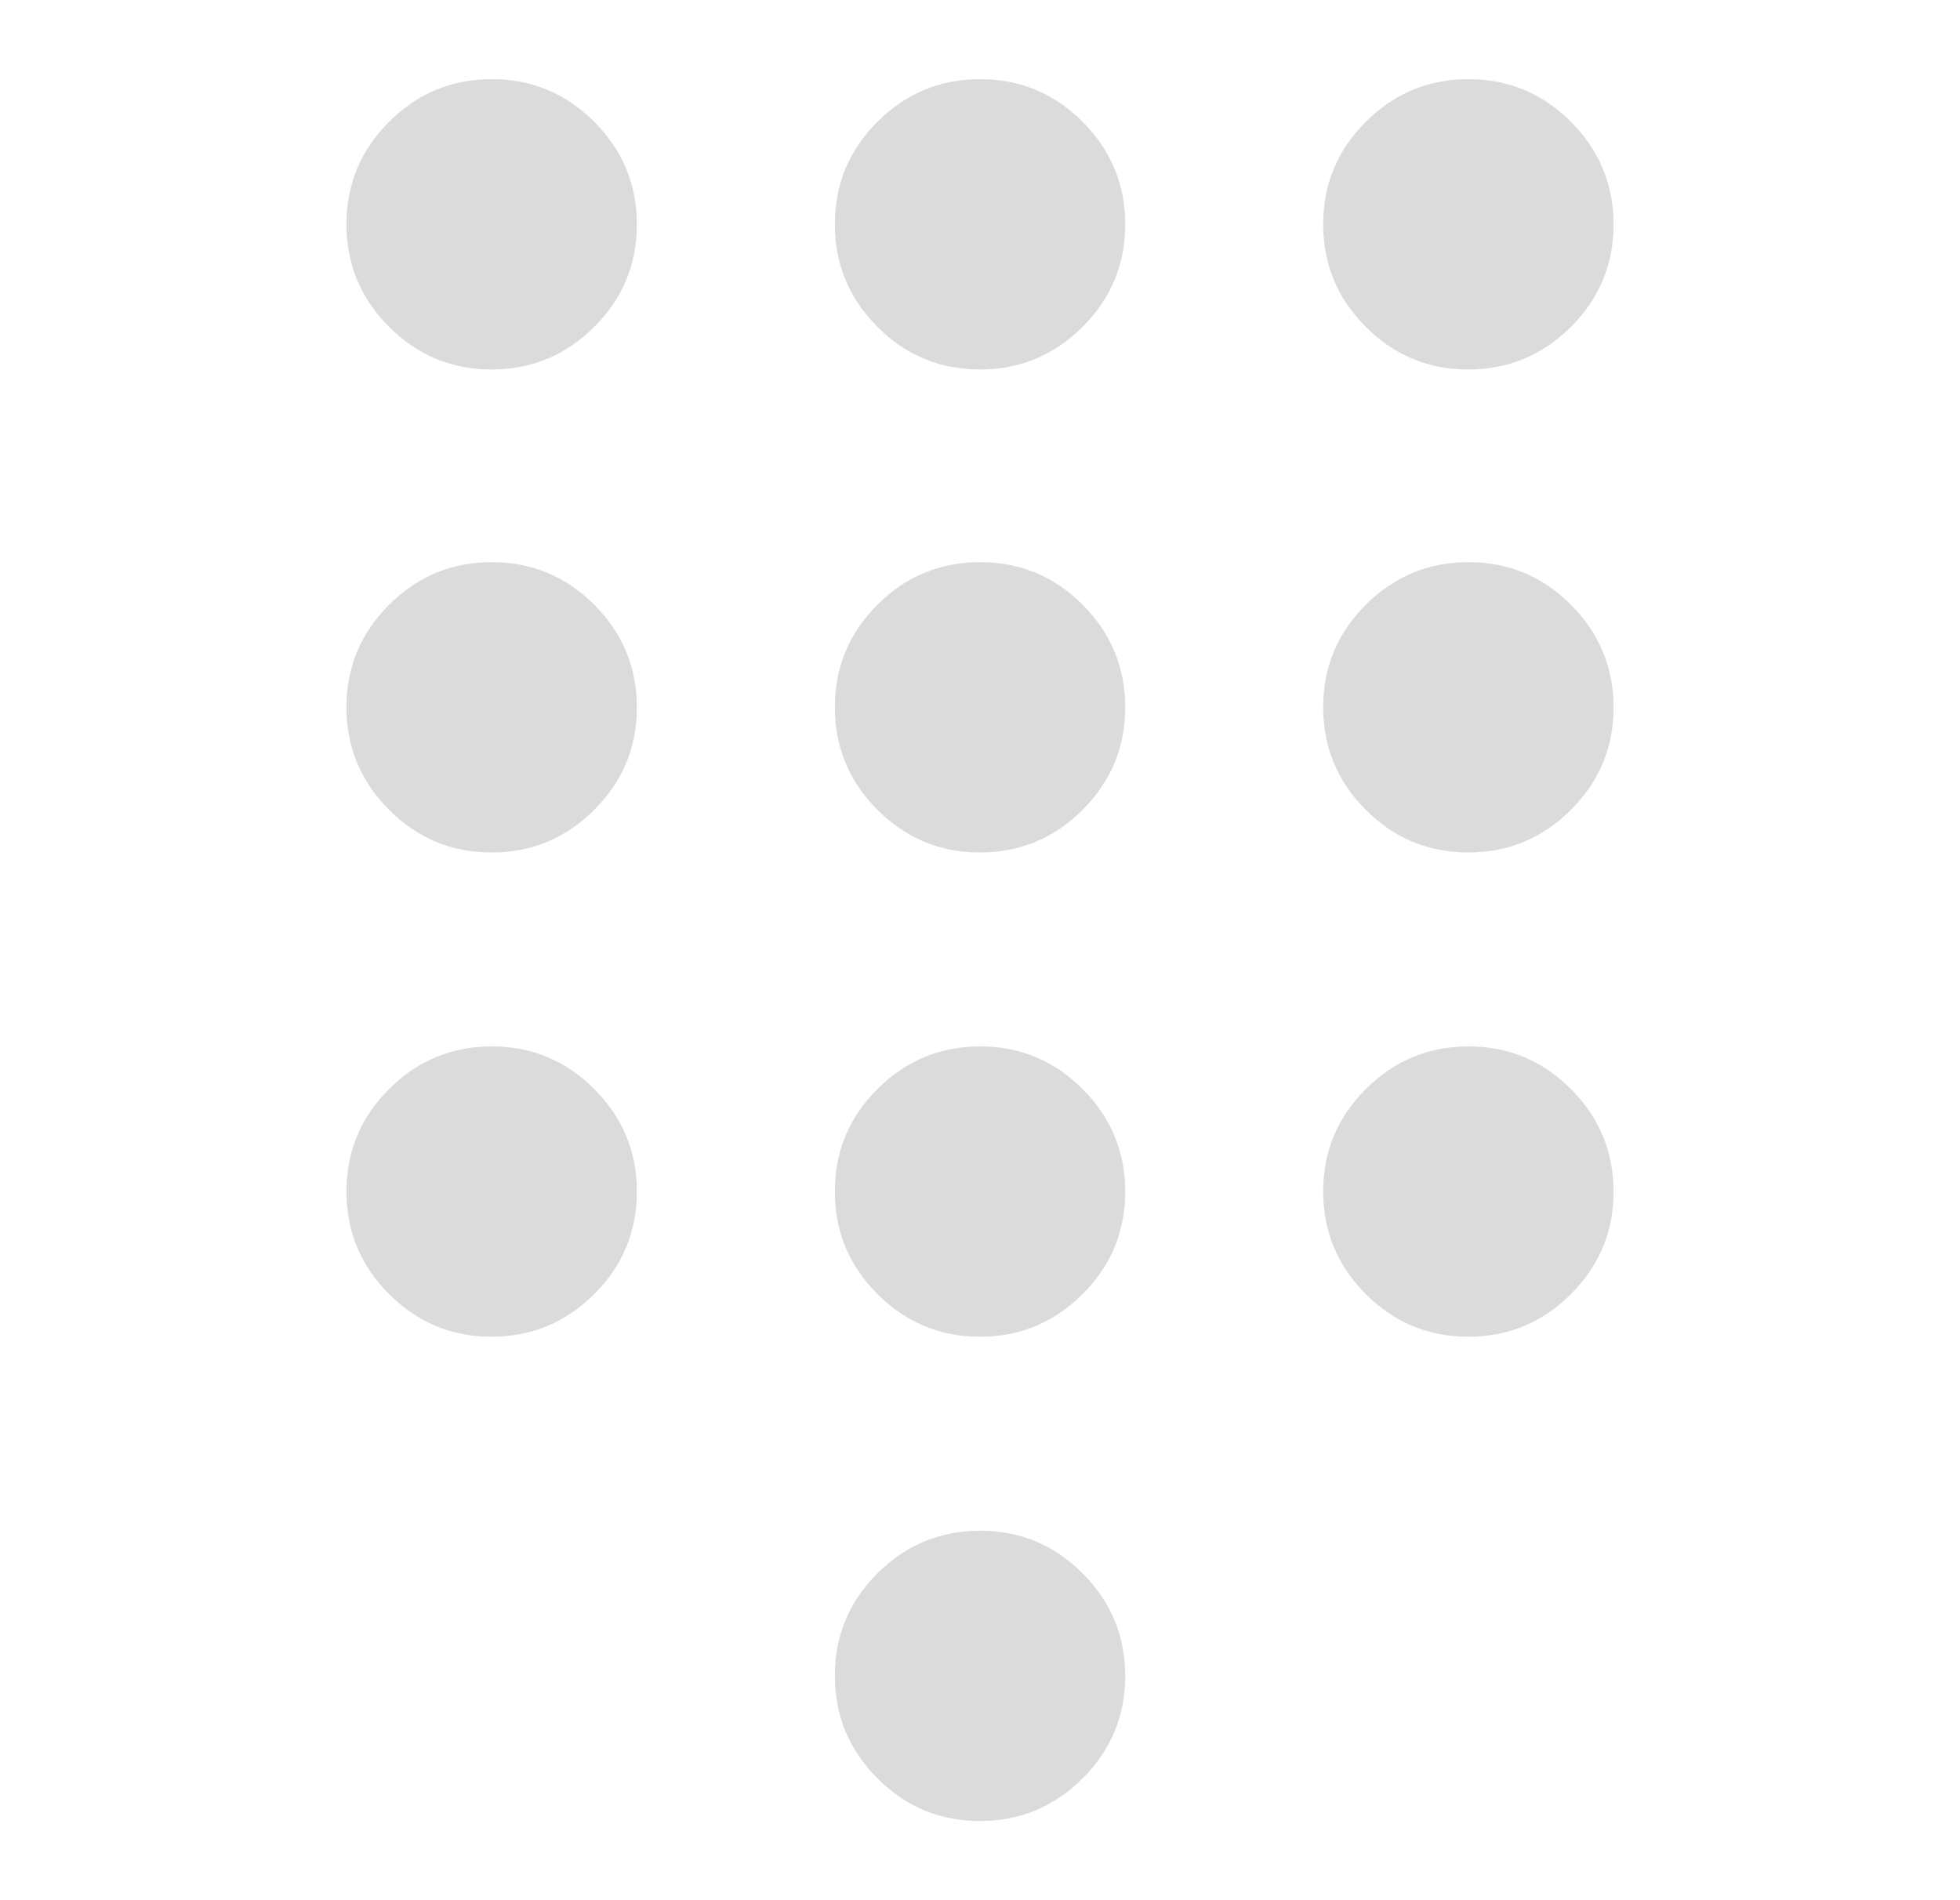 <svg width="33" height="32" viewBox="0 0 33 32" fill="none" xmlns="http://www.w3.org/2000/svg">
  <path
    d="M16.498 30.667C15.825 30.667 15.25 30.427 14.773 29.948C14.295 29.469 14.056 28.893 14.056 28.22C14.056 27.547 14.295 26.972 14.774 26.494C15.253 26.017 15.829 25.778 16.502 25.778C17.175 25.778 17.75 26.017 18.228 26.496C18.706 26.976 18.945 27.552 18.945 28.224C18.945 28.897 18.705 29.472 18.226 29.95C17.747 30.428 17.171 30.667 16.498 30.667ZM8.276 6.222C7.603 6.222 7.028 5.983 6.55 5.504C6.072 5.025 5.833 4.449 5.833 3.776C5.833 3.103 6.073 2.528 6.552 2.05C7.031 1.572 7.607 1.333 8.28 1.333C8.953 1.333 9.528 1.573 10.006 2.052C10.484 2.531 10.723 3.107 10.723 3.78C10.723 4.453 10.483 5.028 10.004 5.506C9.525 5.983 8.949 6.222 8.276 6.222ZM8.276 14.356C7.603 14.356 7.028 14.116 6.55 13.637C6.072 13.158 5.833 12.582 5.833 11.909C5.833 11.236 6.073 10.661 6.552 10.183C7.031 9.706 7.607 9.467 8.28 9.467C8.953 9.467 9.528 9.706 10.006 10.185C10.484 10.665 10.723 11.24 10.723 11.913C10.723 12.586 10.483 13.161 10.004 13.639C9.525 14.117 8.949 14.356 8.276 14.356ZM8.276 22.511C7.603 22.511 7.028 22.271 6.55 21.792C6.072 21.314 5.833 20.738 5.833 20.065C5.833 19.392 6.073 18.817 6.552 18.339C7.031 17.861 7.607 17.622 8.28 17.622C8.953 17.622 9.528 17.862 10.006 18.341C10.484 18.82 10.723 19.396 10.723 20.069C10.723 20.741 10.483 21.317 10.004 21.794C9.525 22.272 8.949 22.511 8.276 22.511ZM24.721 6.222C24.048 6.222 23.472 5.983 22.994 5.504C22.517 5.025 22.278 4.449 22.278 3.776C22.278 3.103 22.517 2.528 22.997 2.05C23.476 1.572 24.052 1.333 24.724 1.333C25.397 1.333 25.972 1.573 26.45 2.052C26.928 2.531 27.167 3.107 27.167 3.78C27.167 4.453 26.927 5.028 26.448 5.506C25.969 5.983 25.393 6.222 24.721 6.222ZM16.498 22.511C15.825 22.511 15.25 22.271 14.773 21.792C14.295 21.314 14.056 20.738 14.056 20.065C14.056 19.392 14.295 18.817 14.774 18.339C15.253 17.861 15.829 17.622 16.502 17.622C17.175 17.622 17.75 17.862 18.228 18.341C18.706 18.82 18.945 19.396 18.945 20.069C18.945 20.741 18.705 21.317 18.226 21.794C17.747 22.272 17.171 22.511 16.498 22.511ZM24.721 22.511C24.048 22.511 23.472 22.271 22.994 21.792C22.517 21.314 22.278 20.738 22.278 20.065C22.278 19.392 22.517 18.817 22.997 18.339C23.476 17.861 24.052 17.622 24.724 17.622C25.397 17.622 25.972 17.862 26.45 18.341C26.928 18.82 27.167 19.396 27.167 20.069C27.167 20.741 26.927 21.317 26.448 21.794C25.969 22.272 25.393 22.511 24.721 22.511ZM24.721 14.356C24.048 14.356 23.472 14.116 22.994 13.637C22.517 13.158 22.278 12.582 22.278 11.909C22.278 11.236 22.517 10.661 22.997 10.183C23.476 9.706 24.052 9.467 24.724 9.467C25.397 9.467 25.972 9.706 26.45 10.185C26.928 10.665 27.167 11.24 27.167 11.913C27.167 12.586 26.927 13.161 26.448 13.639C25.969 14.117 25.393 14.356 24.721 14.356ZM16.498 14.356C15.825 14.356 15.25 14.116 14.773 13.637C14.295 13.158 14.056 12.582 14.056 11.909C14.056 11.236 14.295 10.661 14.774 10.183C15.253 9.706 15.829 9.467 16.502 9.467C17.175 9.467 17.75 9.706 18.228 10.185C18.706 10.665 18.945 11.24 18.945 11.913C18.945 12.586 18.705 13.161 18.226 13.639C17.747 14.117 17.171 14.356 16.498 14.356ZM16.498 6.222C15.825 6.222 15.25 5.983 14.773 5.504C14.295 5.025 14.056 4.449 14.056 3.776C14.056 3.103 14.295 2.528 14.774 2.05C15.253 1.572 15.829 1.333 16.502 1.333C17.175 1.333 17.75 1.573 18.228 2.052C18.706 2.531 18.945 3.107 18.945 3.78C18.945 4.453 18.705 5.028 18.226 5.506C17.747 5.983 17.171 6.222 16.498 6.222Z"
    fill="#DBDBDB" />
</svg>